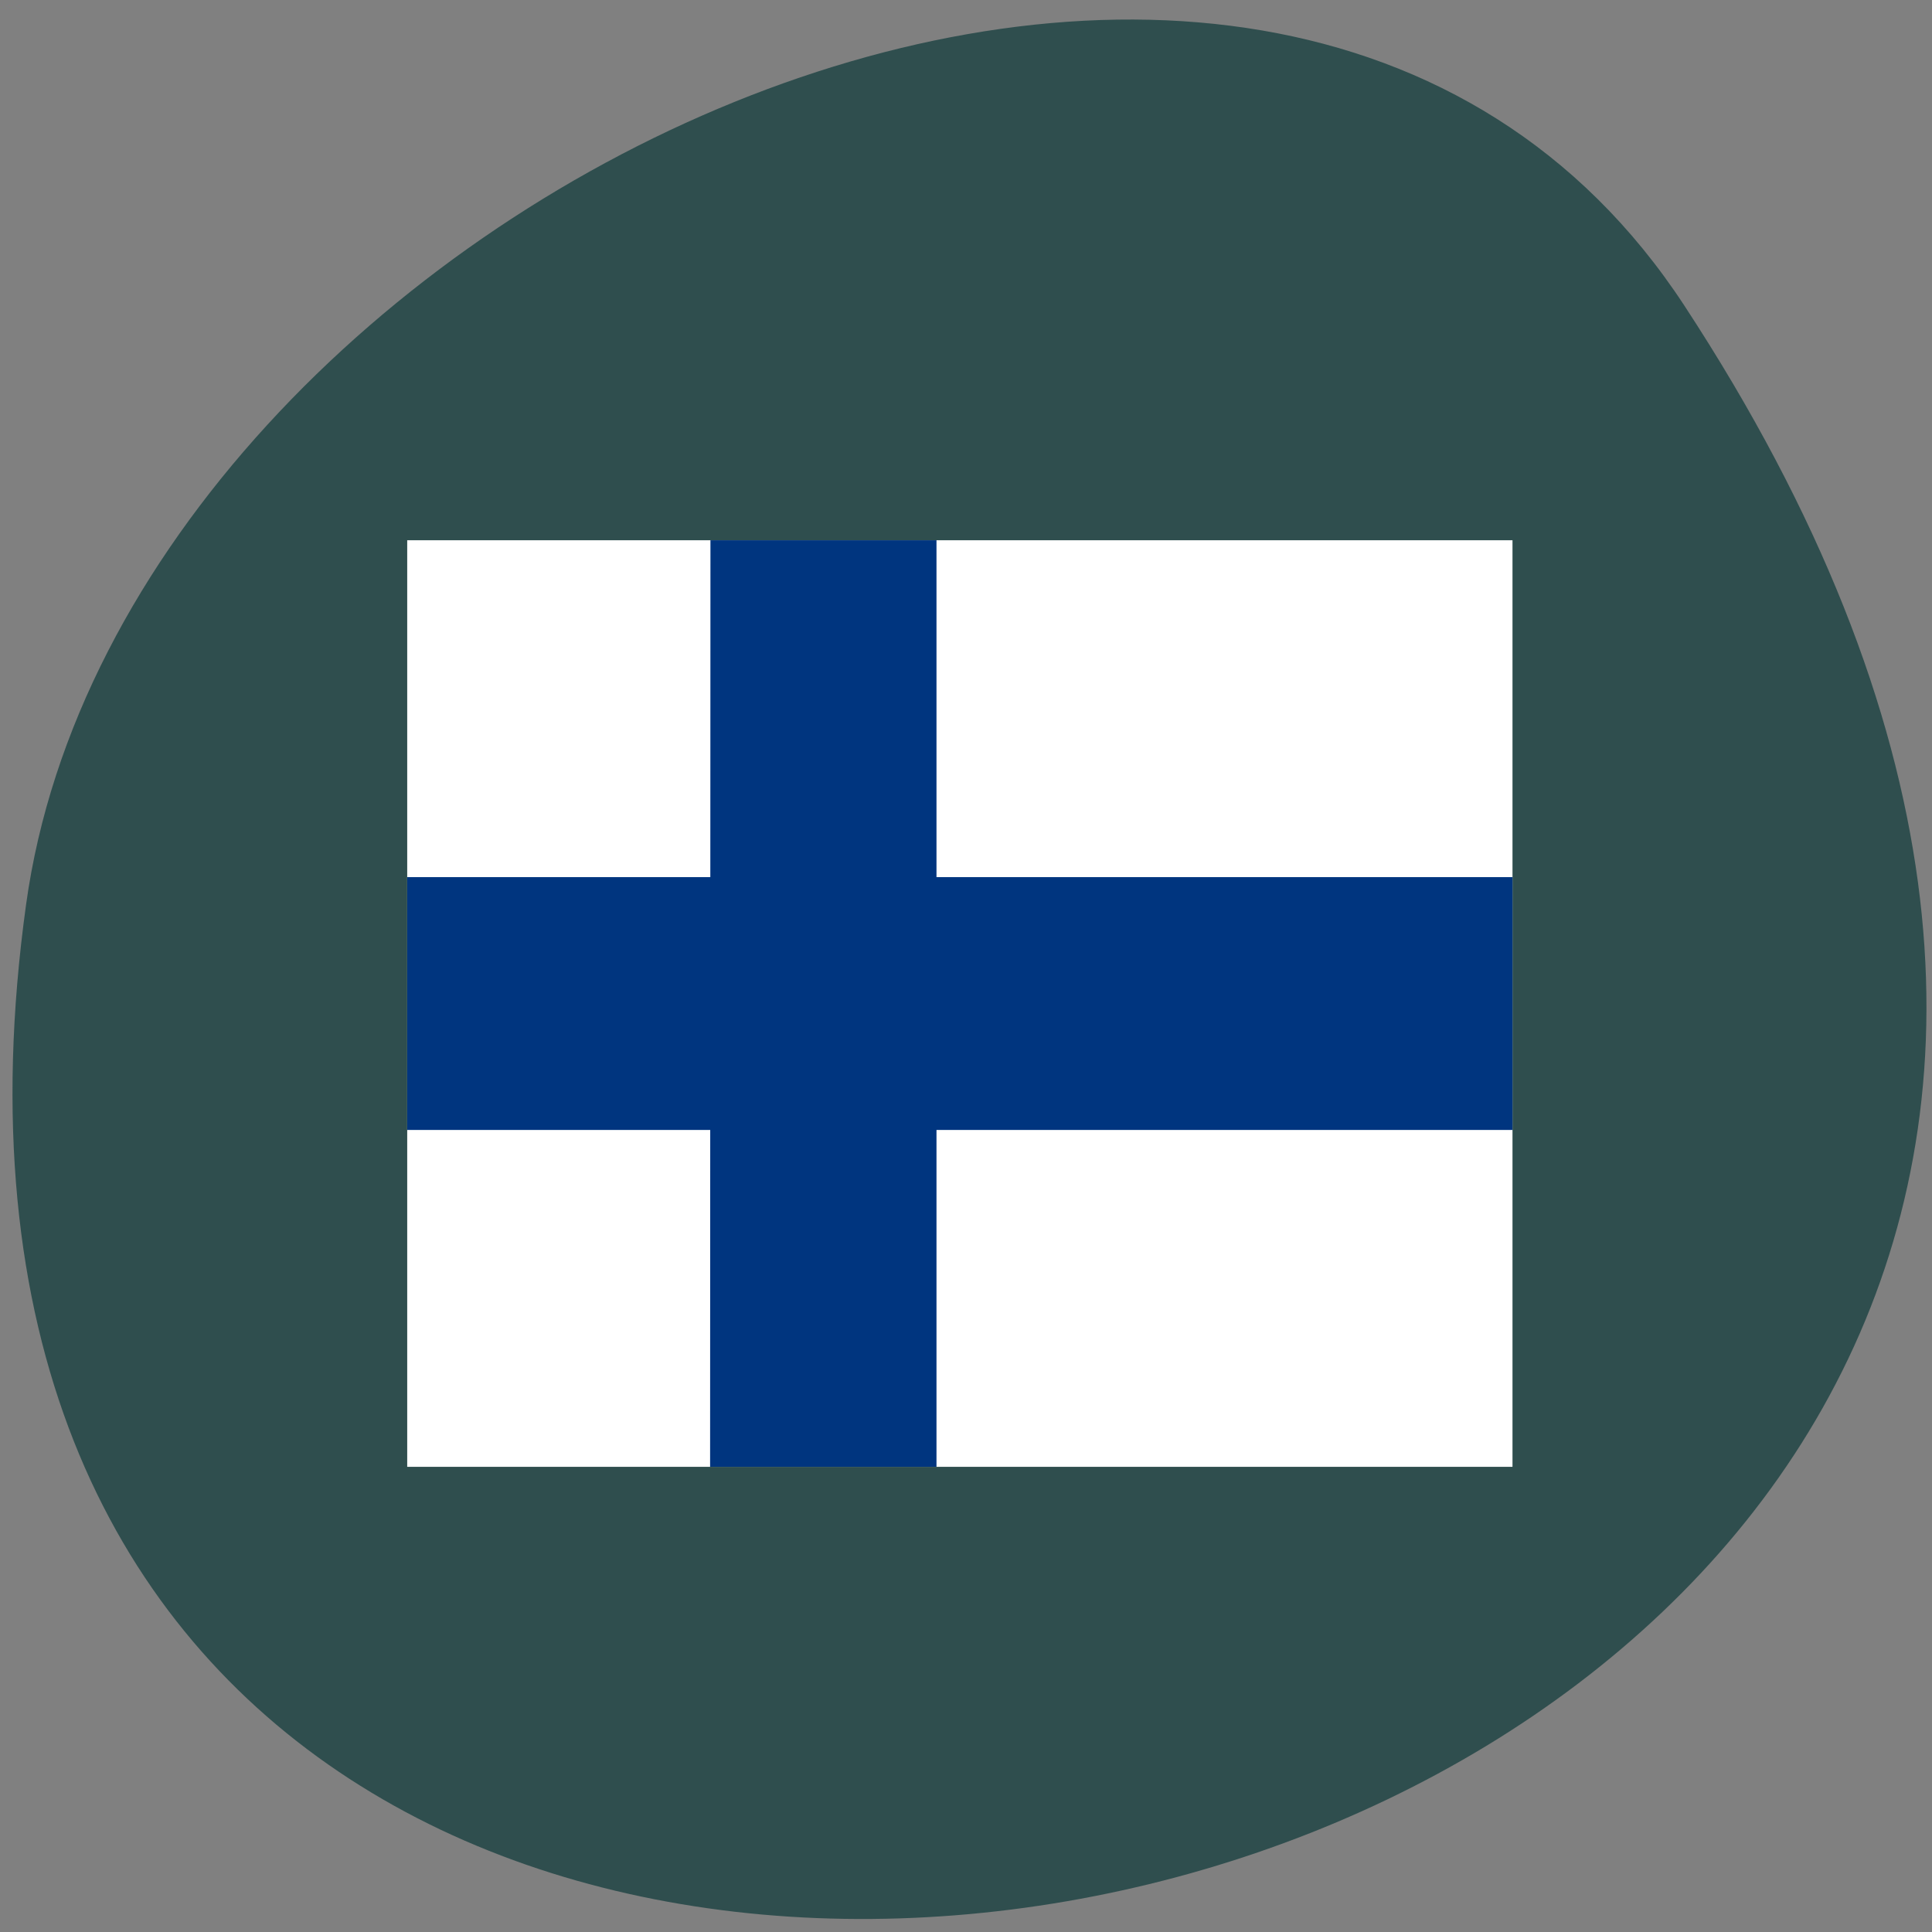 <svg xmlns="http://www.w3.org/2000/svg" viewBox="0 0 22 22"><rect x="0" y="0" width="22" height="22" fill="#808080" stroke="none"/><path d="m 19.18 3.48 c 12.477 19.04 -21.598 26.406 -18.883 6.82 c 1.105 -7.988 14.11 -14.11 18.883 -6.82" fill="#2f4e4e"/><path d="m 4.637 6.152 h 12.586 v 10.551 h -12.586" fill="#fff"/><g fill="#00357f"><path d="m 4.637 9.988 h 12.586 v 2.879 h -12.586"/><path d="m 8.09 6.152 h 2.574 v 10.551 h -2.578"/></g></svg>